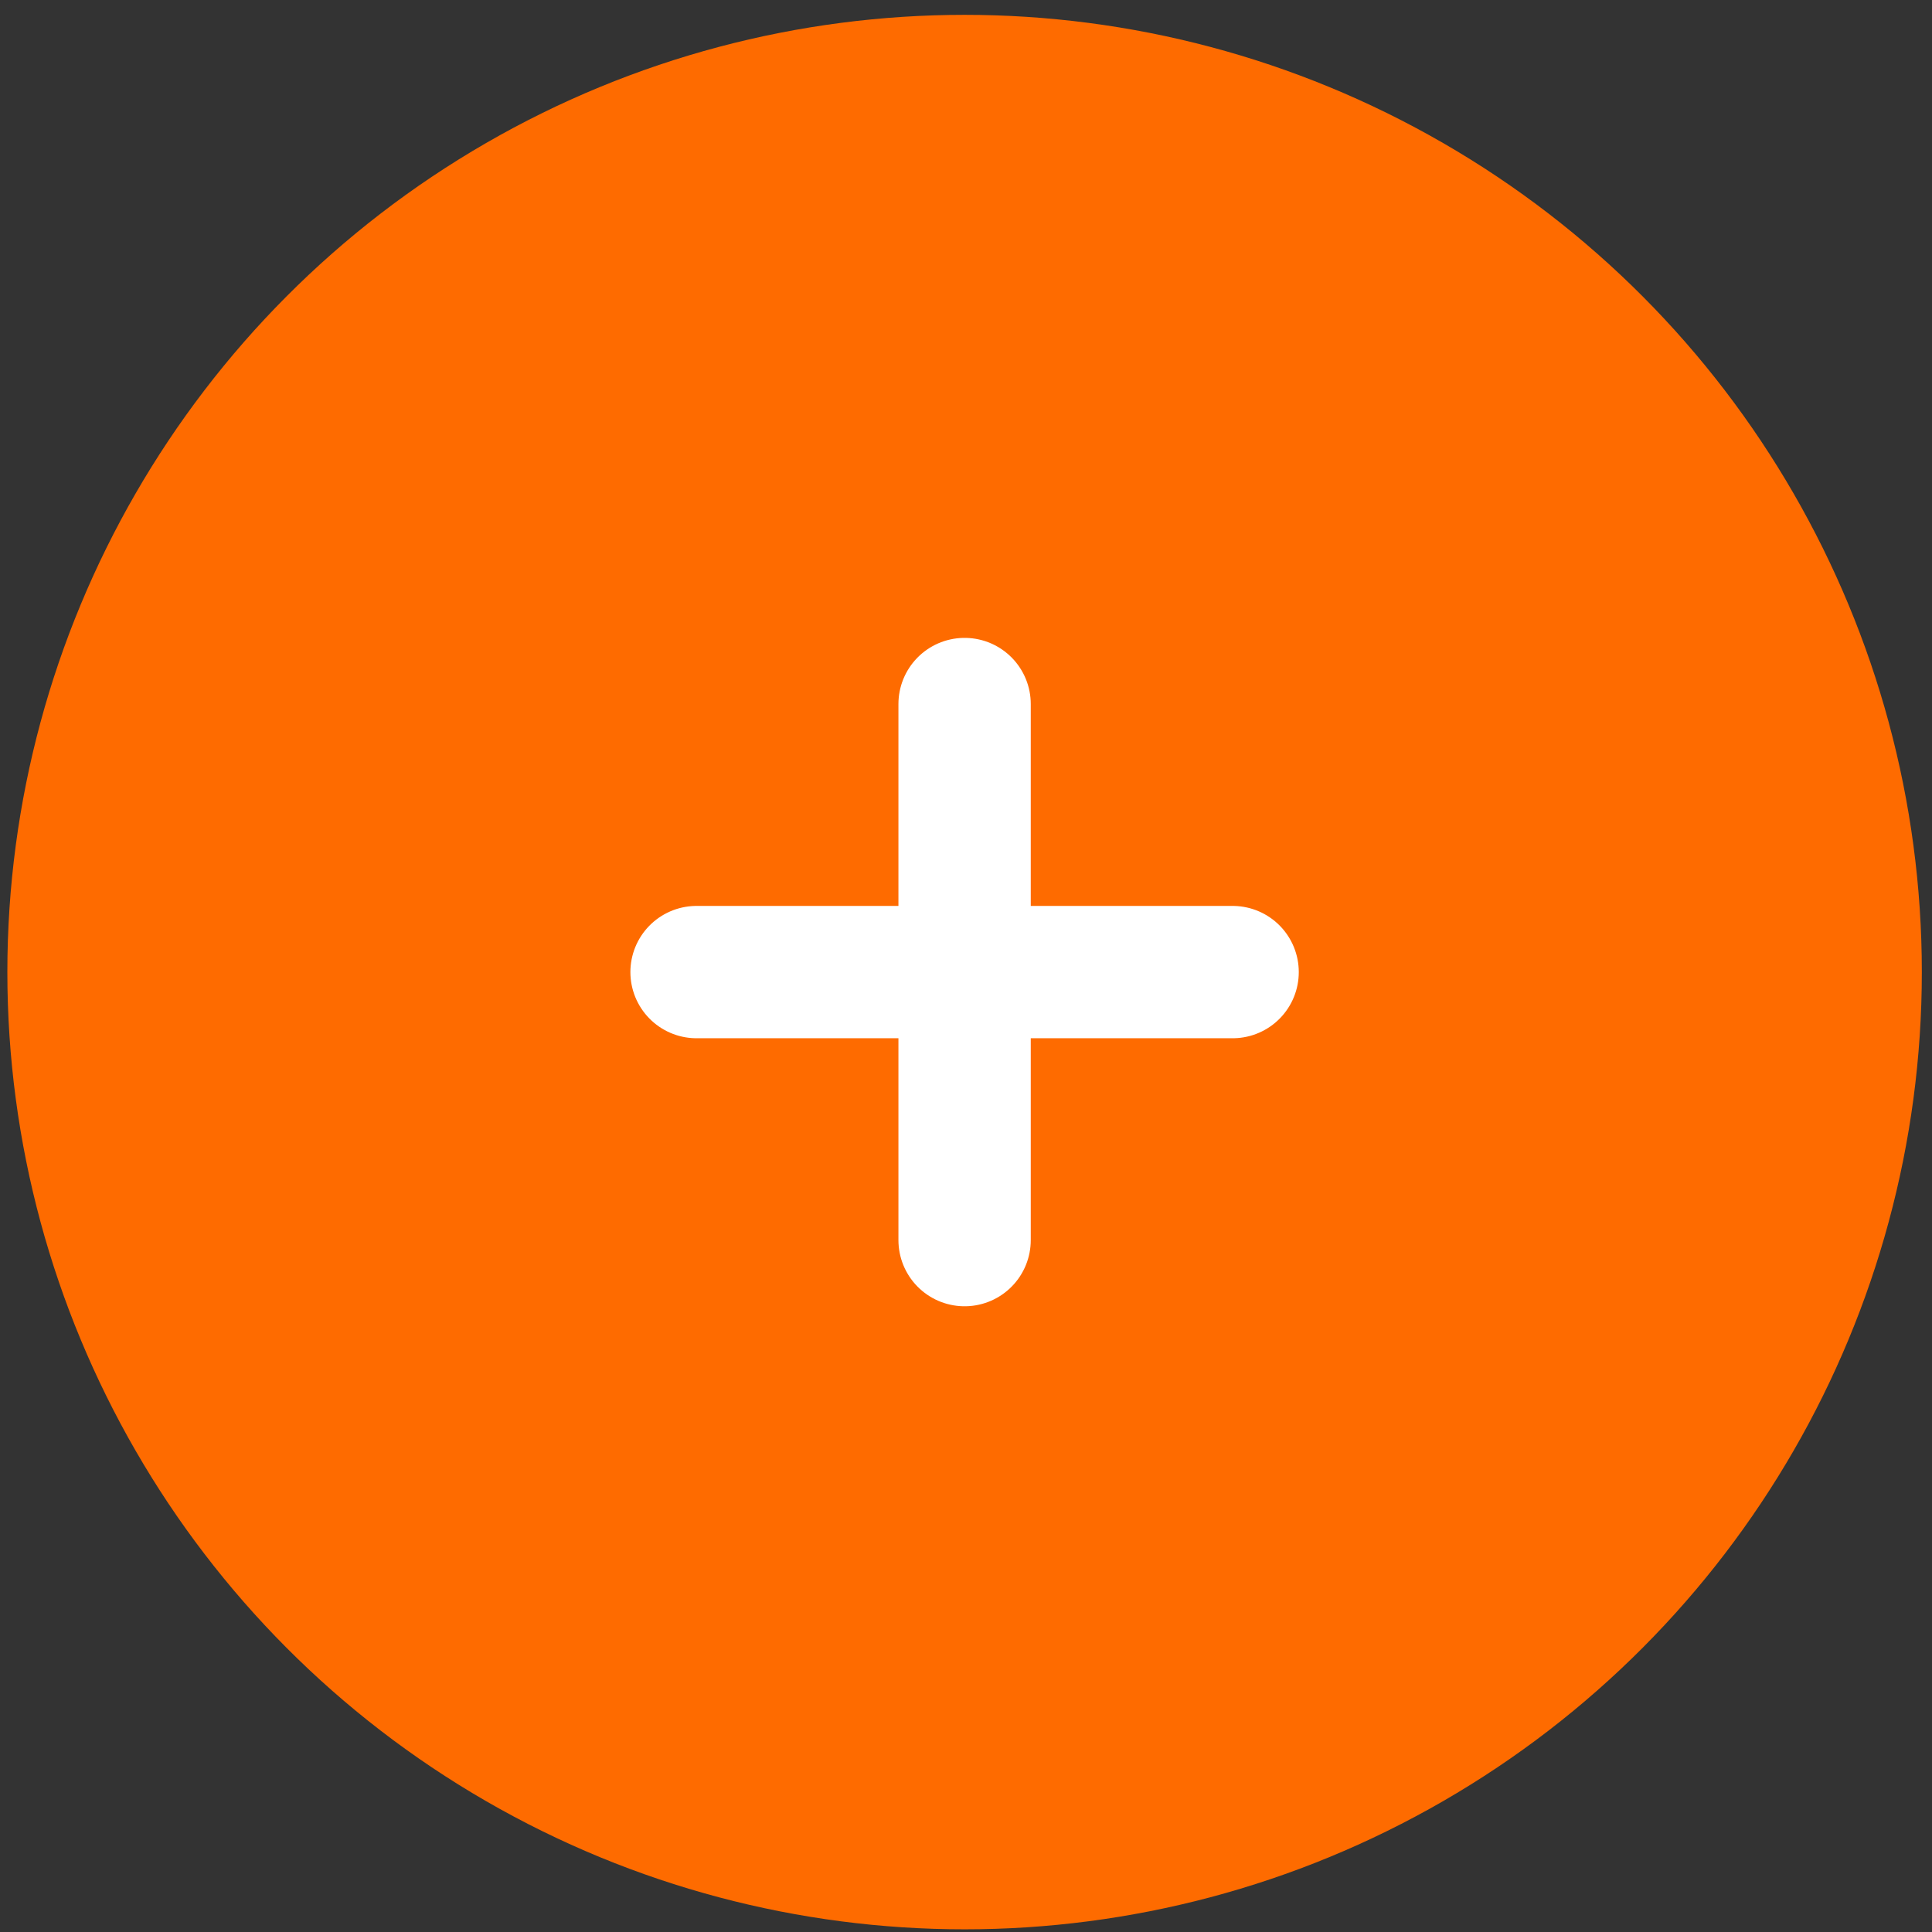 <svg width="73" height="73" viewBox="0 0 73 73" fill="none" xmlns="http://www.w3.org/2000/svg">
<rect x="0" y="0" width="73" height="73" fill="#333333" stroke="none"/>
<circle cx="36.447" cy="36.73" r="36.169" fill="#FE6B00"/>
<g clip-path="url(#clip0_104_1040)">
<path d="M36.447 26.602V46.857" stroke="white" stroke-width="5" stroke-linecap="round" stroke-linejoin="round"/>
<path d="M26.319 36.73H46.574" stroke="white" stroke-width="5" stroke-linecap="round" stroke-linejoin="round"/>
</g>
<defs>
<clipPath id="clip0_104_1040">
<rect width="34.722" height="34.722" fill="white" transform="translate(19.086 19.369)"/>
</clipPath>
</defs>
</svg>
